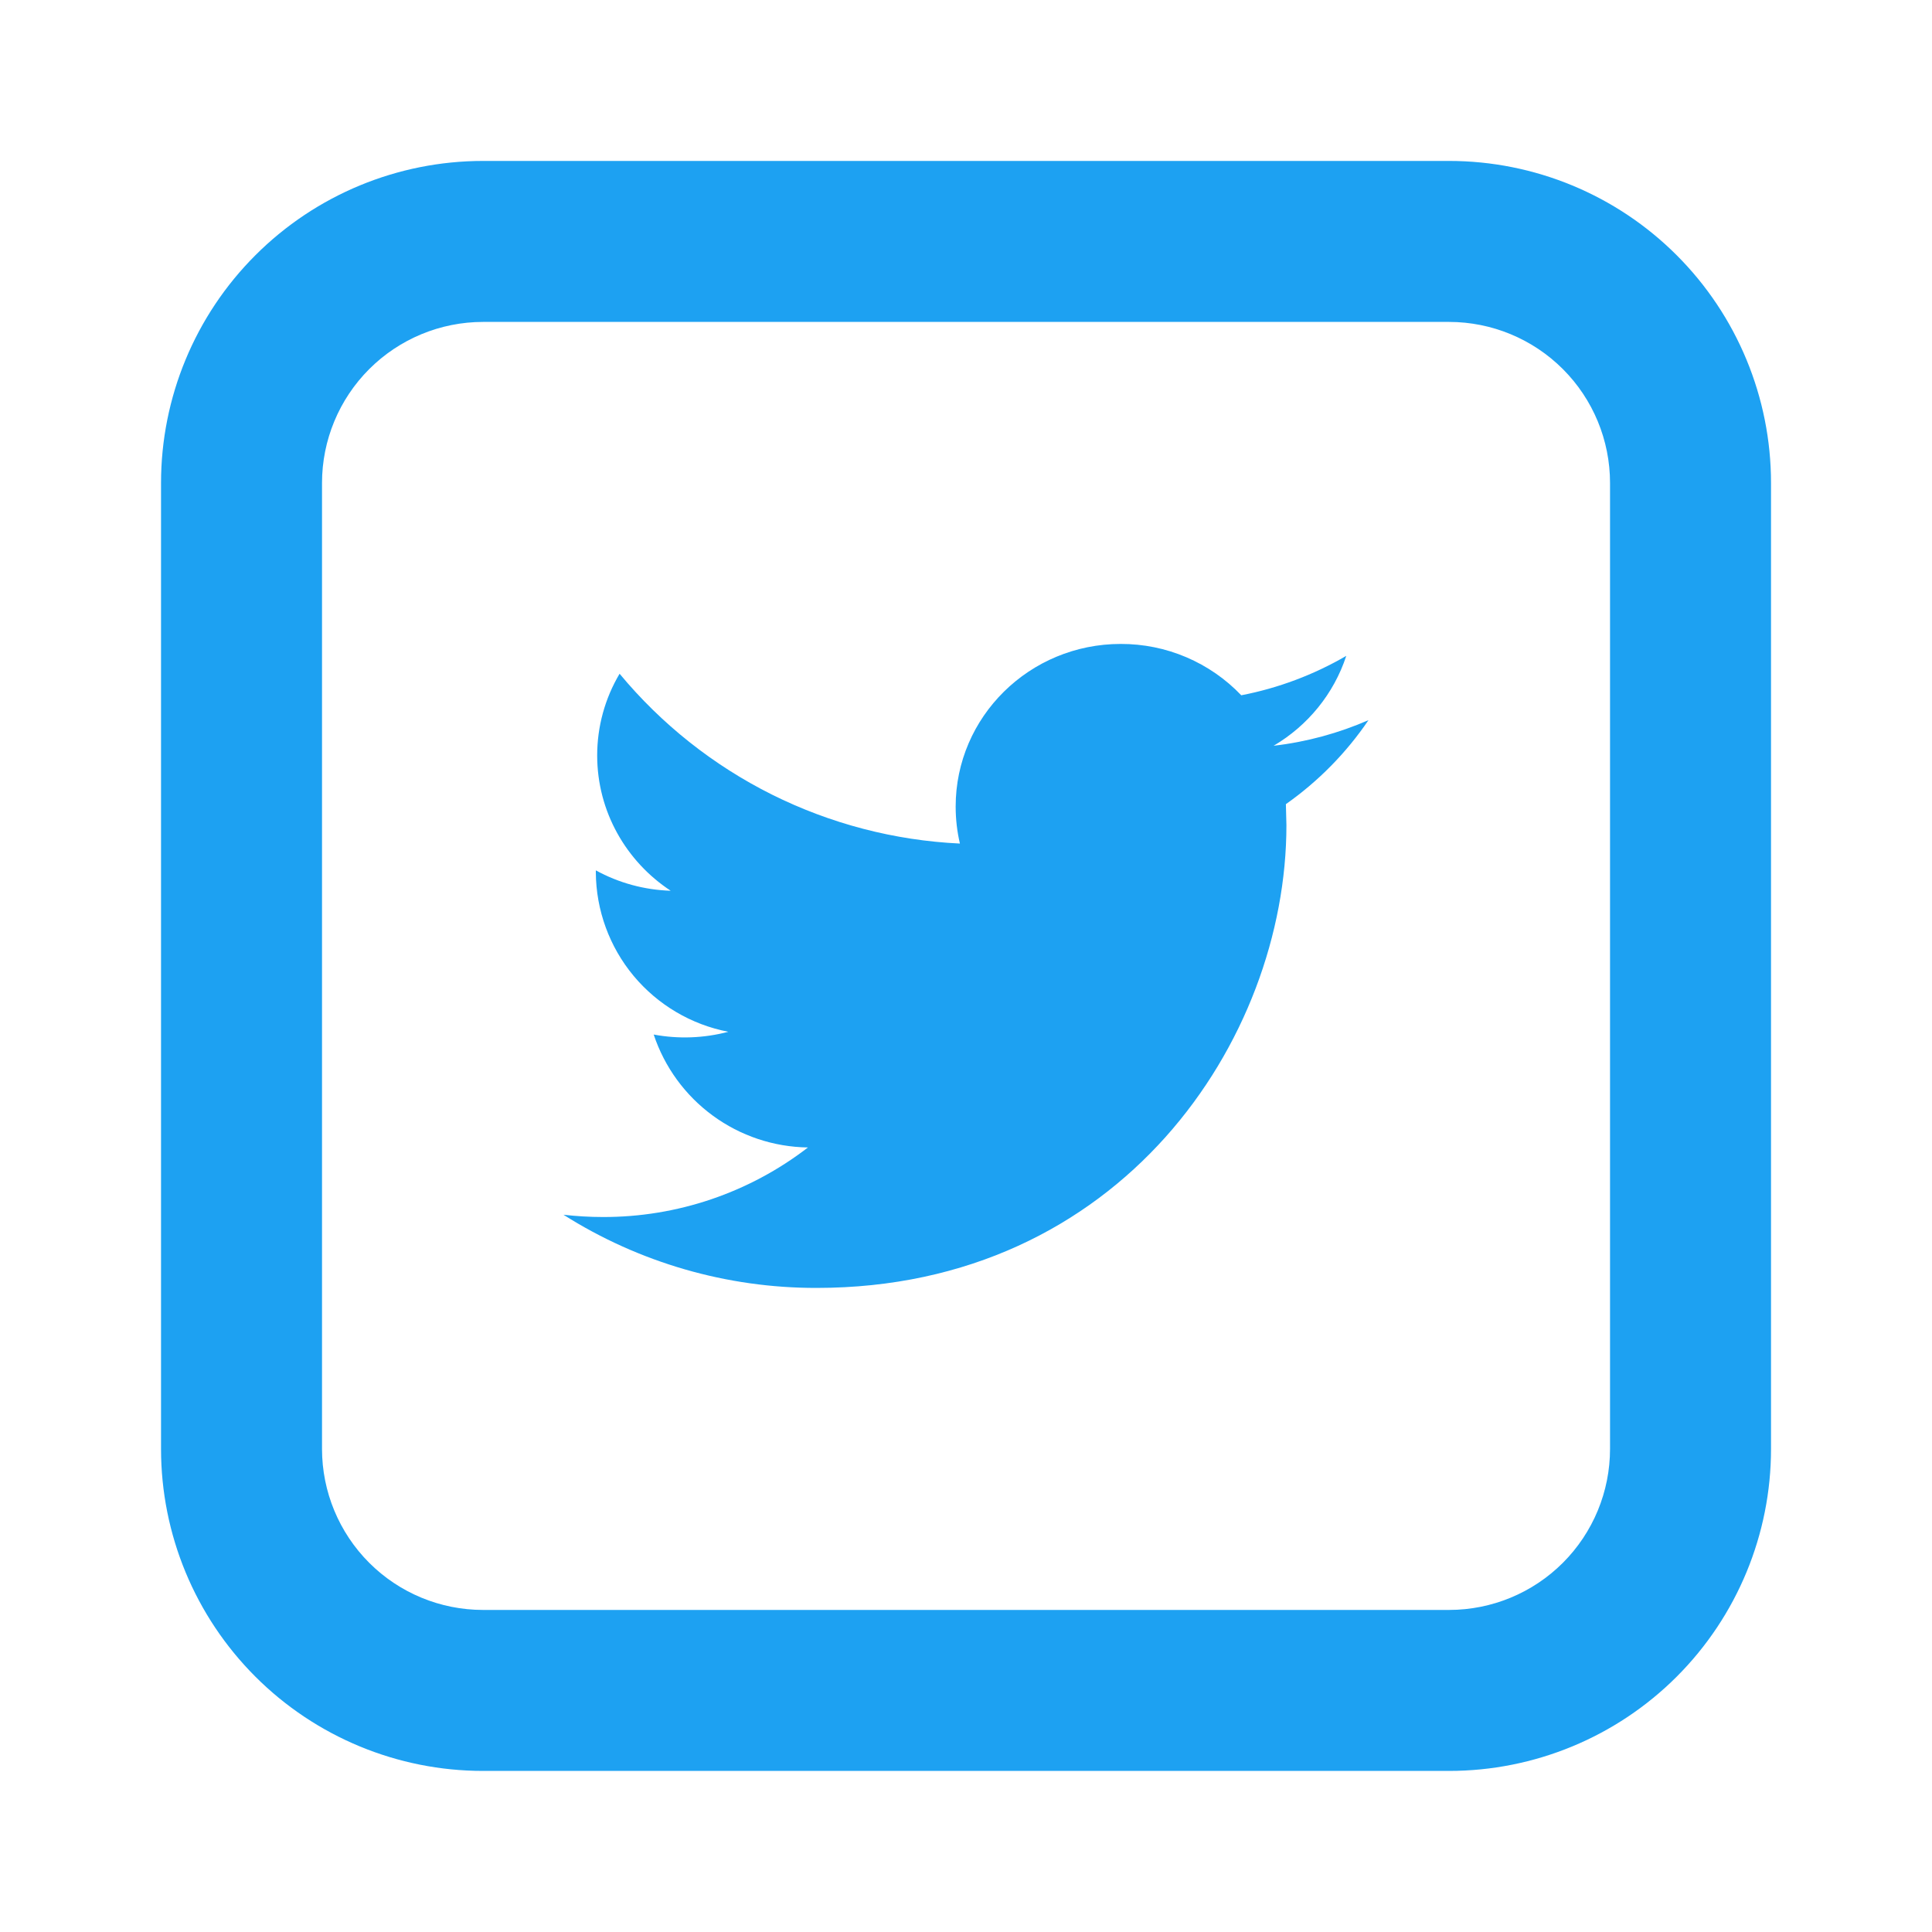 <svg width="40" height="40" viewBox="0 0 40 40" fill="none" xmlns="http://www.w3.org/2000/svg">
<path d="M28.333 14.91C27.719 15.177 27.061 15.36 26.369 15.44C27.076 15.024 27.616 14.364 27.873 13.579C27.199 13.971 26.465 14.247 25.699 14.395C25.378 14.058 24.99 13.79 24.561 13.607C24.132 13.424 23.671 13.331 23.204 13.332C21.316 13.332 19.786 14.84 19.786 16.699C19.786 16.962 19.816 17.219 19.874 17.465C18.52 17.401 17.194 17.055 15.98 16.45C14.767 15.844 13.693 14.992 12.828 13.949C12.524 14.46 12.364 15.045 12.364 15.64C12.364 16.807 12.969 17.84 13.886 18.442C13.343 18.425 12.812 18.281 12.336 18.02V18.062C12.341 18.845 12.617 19.601 13.117 20.203C13.618 20.804 14.311 21.214 15.079 21.362C14.575 21.495 14.047 21.515 13.534 21.419C13.758 22.092 14.185 22.679 14.758 23.098C15.33 23.517 16.018 23.747 16.728 23.757C15.511 24.695 14.017 25.201 12.481 25.197C12.206 25.197 11.934 25.18 11.666 25.15C13.233 26.142 15.051 26.668 16.906 26.665C23.196 26.665 26.634 21.535 26.634 17.085L26.623 16.649C27.293 16.177 27.873 15.588 28.333 14.91Z" fill="#1DA1F2"/>
<path d="M10.001 6.665C9.117 6.665 8.269 7.017 7.644 7.642C7.019 8.267 6.667 9.115 6.667 9.999V29.999C6.667 30.883 7.019 31.731 7.644 32.356C8.269 32.981 9.117 33.332 10.001 33.332H30.001C30.885 33.332 31.733 32.981 32.358 32.356C32.983 31.731 33.334 30.883 33.334 29.999V9.999C33.334 9.115 32.983 8.267 32.358 7.642C31.733 7.017 30.885 6.665 30.001 6.665H10.001ZM10.001 3.332H30.001C31.769 3.332 33.465 4.034 34.715 5.285C35.965 6.535 36.667 8.231 36.667 9.999V29.999C36.667 31.767 35.965 33.462 34.715 34.713C33.465 35.963 31.769 36.665 30.001 36.665H10.001C8.233 36.665 6.537 35.963 5.287 34.713C4.036 33.462 3.334 31.767 3.334 29.999V9.999C3.334 8.231 4.036 6.535 5.287 5.285C6.537 4.034 8.233 3.332 10.001 3.332Z" fill="#1DA1F2"/>
</svg>
